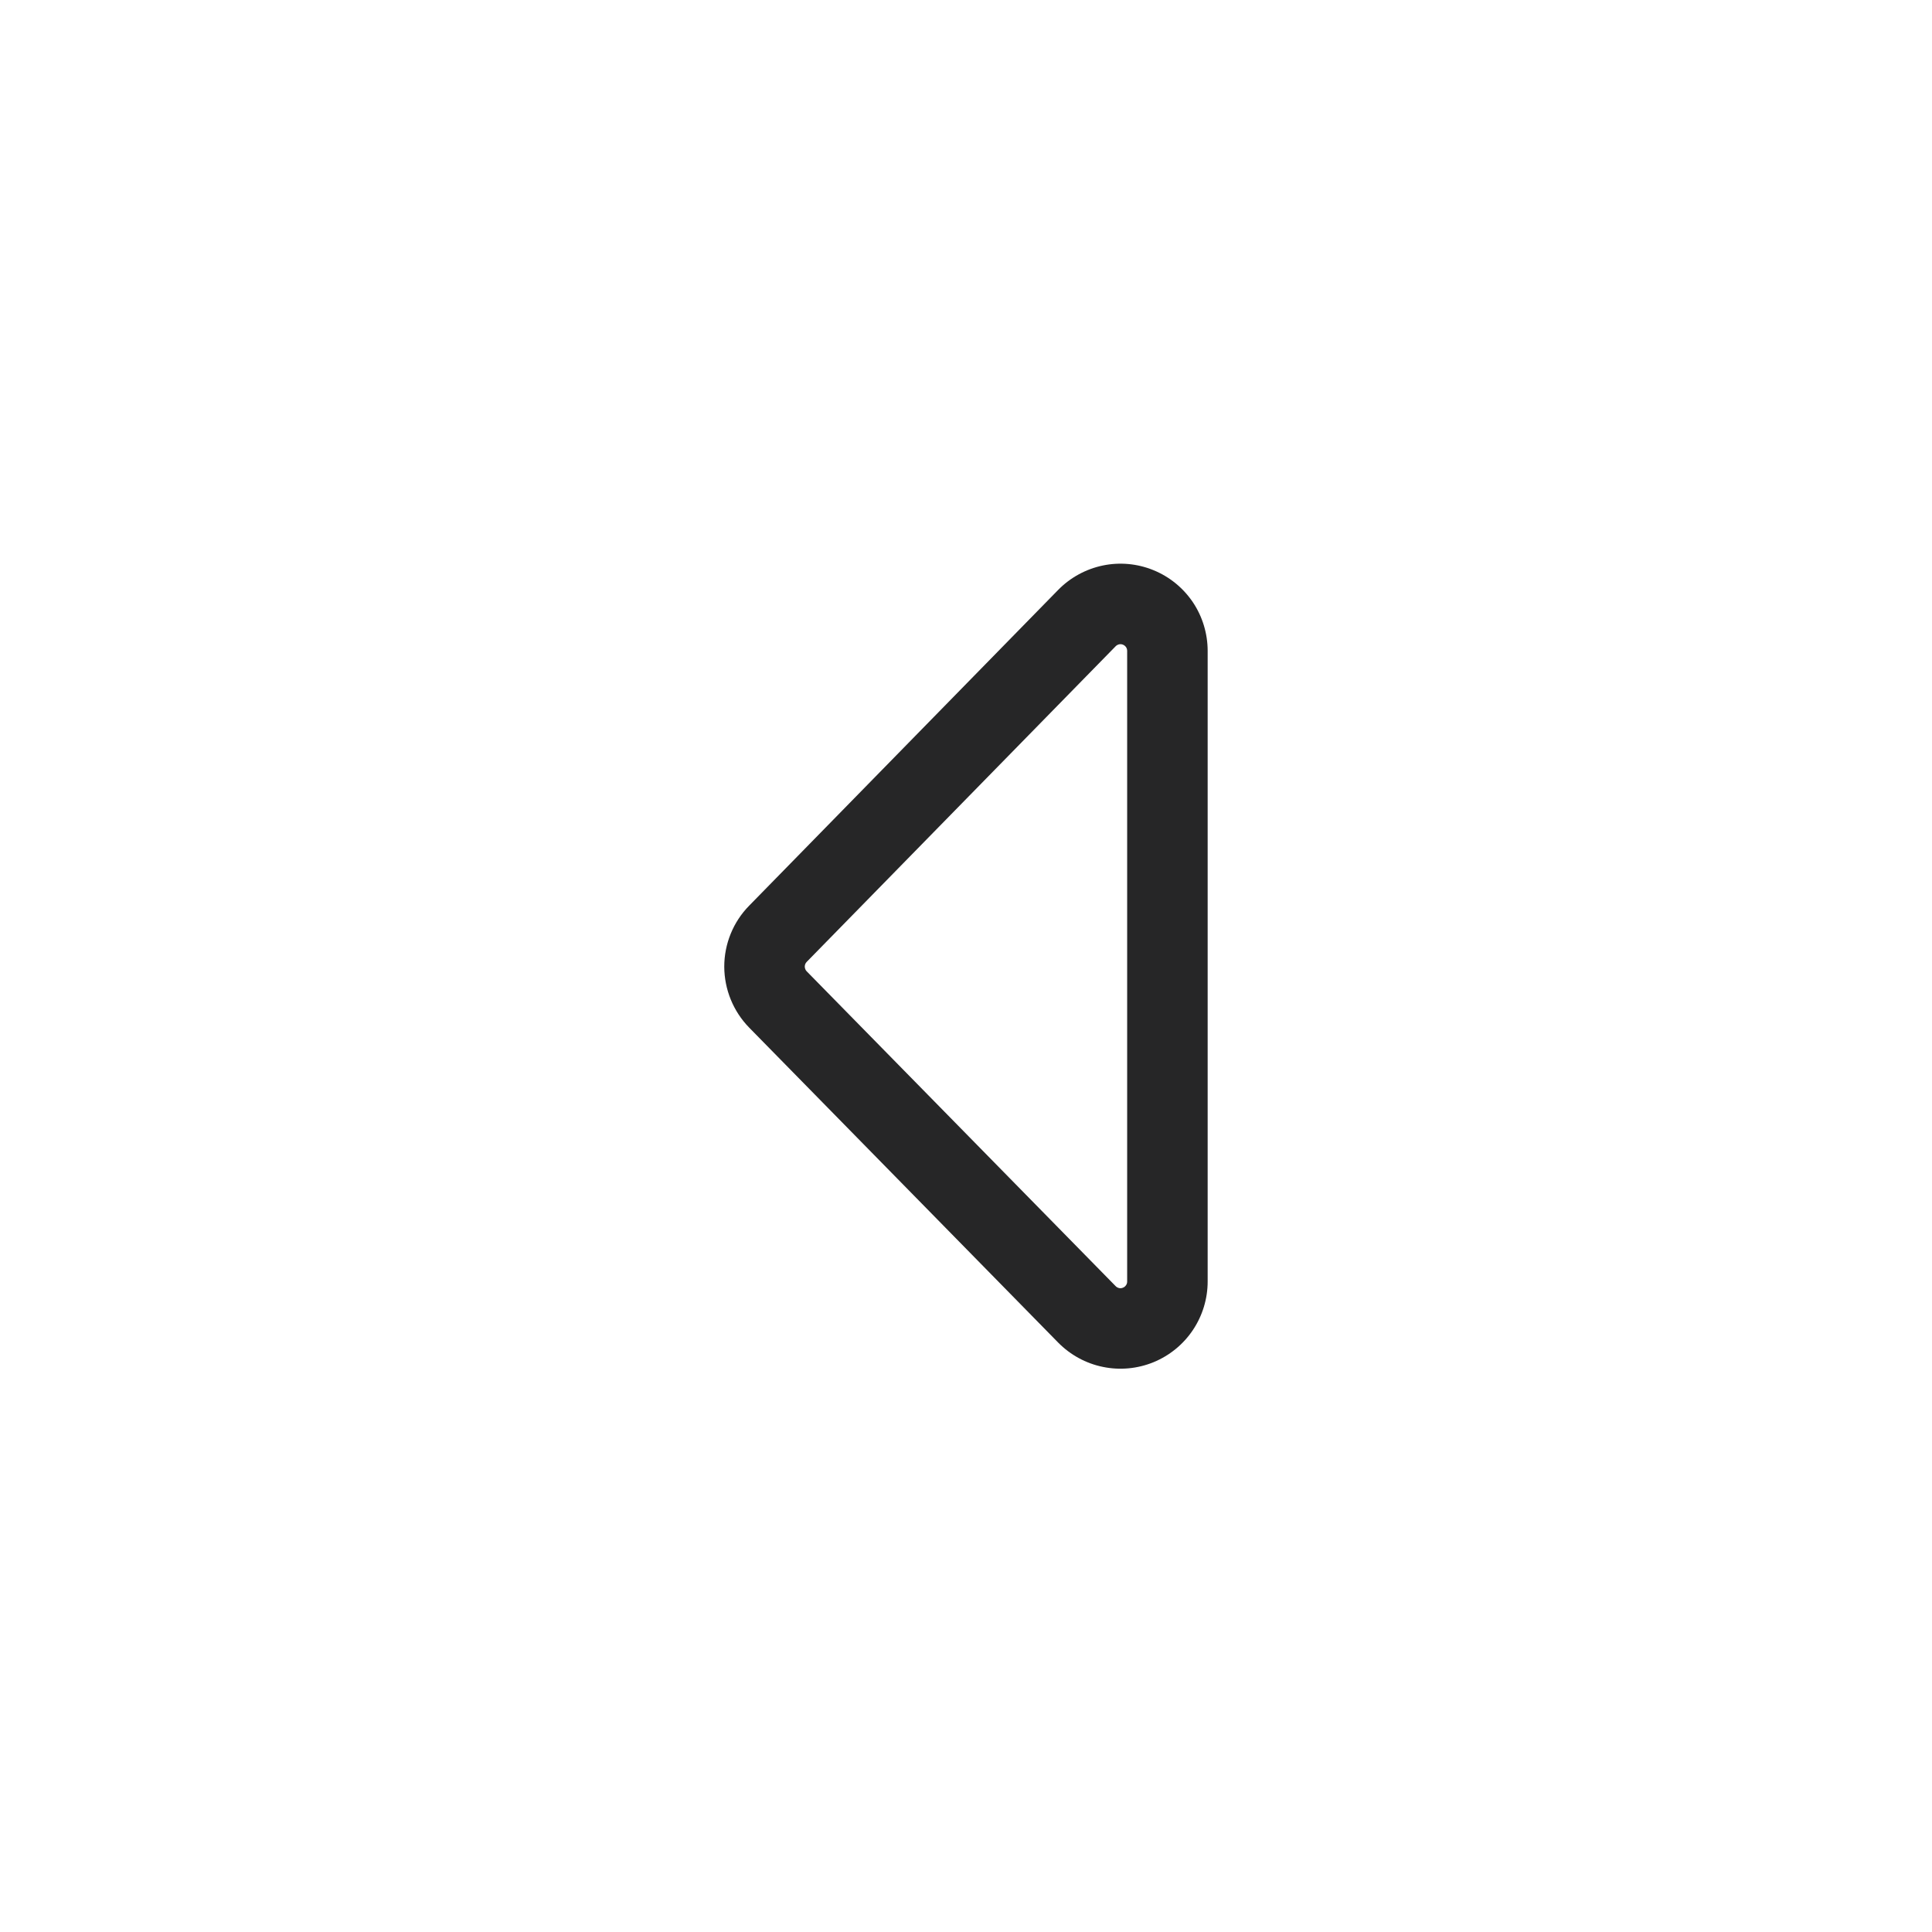 <svg width="24" height="24" viewBox="0 0 24 24" fill="none" xmlns="http://www.w3.org/2000/svg">
<path fill-rule="evenodd" clip-rule="evenodd" d="M14.002 15.919V8.086C14.002 8.07 13.998 8.053 13.988 8.039C13.979 8.026 13.966 8.015 13.951 8.009C13.935 8.002 13.919 8.001 13.902 8.004C13.886 8.008 13.871 8.016 13.86 8.027L10.021 11.949C10.021 11.949 10.021 11.949 10.021 11.949C10.006 11.964 9.997 11.986 9.997 12.008C9.998 12.03 10.006 12.051 10.021 12.066L13.859 15.977C13.87 15.989 13.886 15.997 13.902 16.001C13.918 16.004 13.935 16.003 13.95 15.996C13.966 15.99 13.979 15.979 13.988 15.965C13.998 15.952 14.002 15.935 14.002 15.919ZM9.308 12.767C9.109 12.564 8.998 12.292 8.997 12.008C8.997 11.725 9.108 11.452 9.307 11.25L13.145 7.328C13.296 7.174 13.489 7.069 13.699 7.025C13.91 6.981 14.129 7.001 14.329 7.083C14.528 7.164 14.698 7.303 14.819 7.482C14.938 7.66 15.002 7.871 15.002 8.086V15.919C15.002 16.134 14.938 16.344 14.818 16.523C14.698 16.702 14.528 16.84 14.329 16.922C14.13 17.003 13.911 17.024 13.7 16.98C13.489 16.937 13.296 16.831 13.145 16.678L9.308 12.767Z" fill="#262627"/>
</svg>
